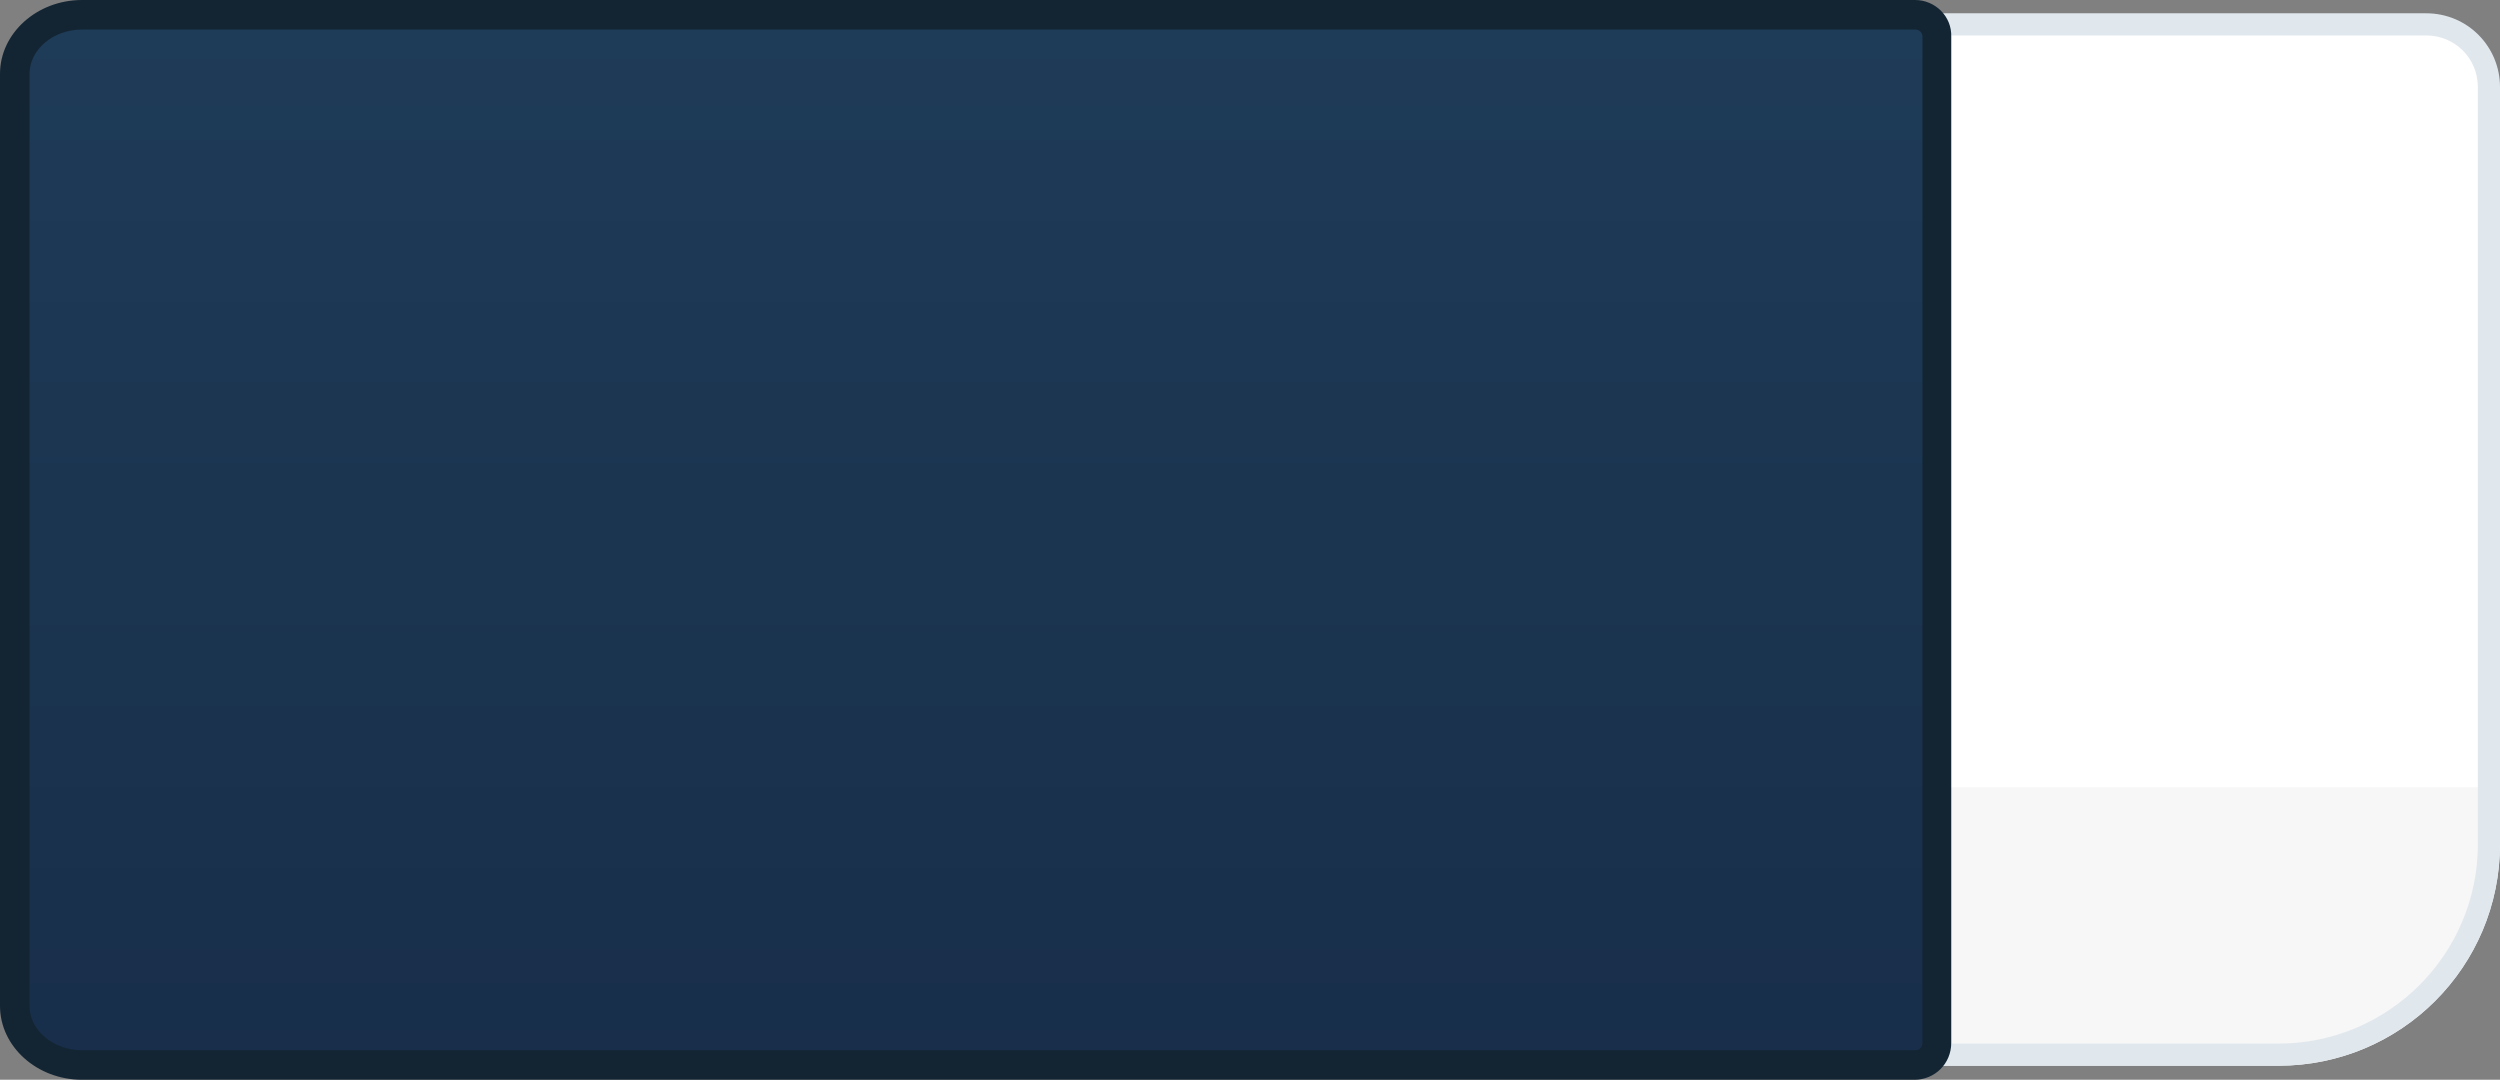 <?xml version="1.0" encoding="utf-8"?>
<!-- Generator: Adobe Illustrator 18.1.1, SVG Export Plug-In . SVG Version: 6.00 Build 0)  -->
<svg version="1.1" id="Layer_1" xmlns="http://www.w3.org/2000/svg" xmlns:xlink="http://www.w3.org/1999/xlink" x="0px" y="0px"
	 viewBox="0 0 338.5 146.2" enable-background="new 0 0 338.5 146.2" xml:space="preserve">
<rect x="0" y="0" width="338.5" height="146.2" fill="#808080" stroke="none"/>
<path fill="#FFFFFF" d="M249.2,142.8V3.3h79.3c4.7,0,8.5,3.8,8.5,8.5v102.5c0,15.7-12.8,28.5-28.5,28.5H249.2z"/>
<path fill="#F7F7F7" d="M308.5,144.3h-88.1v-37.7h118.1v7.7C338.5,130.9,325.1,144.3,308.5,144.3z"/>
<path fill="#E1E8ED" d="M328.5,4.8c3.9,0,7,3.1,7,7v102.5c0,14.9-12.1,27-27,27h-57.8V4.8H328.5 M328.5,1.8h-80.8v142.5h60.8
	c16.6,0,30-13.4,30-30V11.8C338.5,6.3,334.1,1.8,328.5,1.8L328.5,1.8z"/>
<g>
	<linearGradient id="SVGID_1_" gradientUnits="userSpaceOnUse" x1="132.142" y1="2.454" x2="132.142" y2="144.972">
		<stop  offset="0" style="stop-color:#1E3B57"/>
		<stop  offset="1" style="stop-color:#182E4A"/>
	</linearGradient>
	<path fill="url(#SVGID_1_)" d="M11.1,144.2c-5,0-9.1-3.6-9.1-8V10c0-4.4,4.1-8,9.1-8h248.1c1.7,0,3,1.3,3,3v136.2c0,1.7-1.3,3-3,3
		H11.1z"/>
	<path fill="#132533" d="M259.3,4c0.6,0,1,0.4,1,1v136.2c0,0.6-0.4,1-1,1H11.1c-3.9,0-7.1-2.7-7.1-6V10c0-3.3,3.2-6,7.1-6H259.3
		 M259.3,0H11.1C5,0,0,4.5,0,10v126.2c0,5.5,5,10,11.1,10h248.1c2.8,0,5-2.2,5-5V5C264.3,2.2,262,0,259.3,0L259.3,0z"/>
</g>
</svg>
